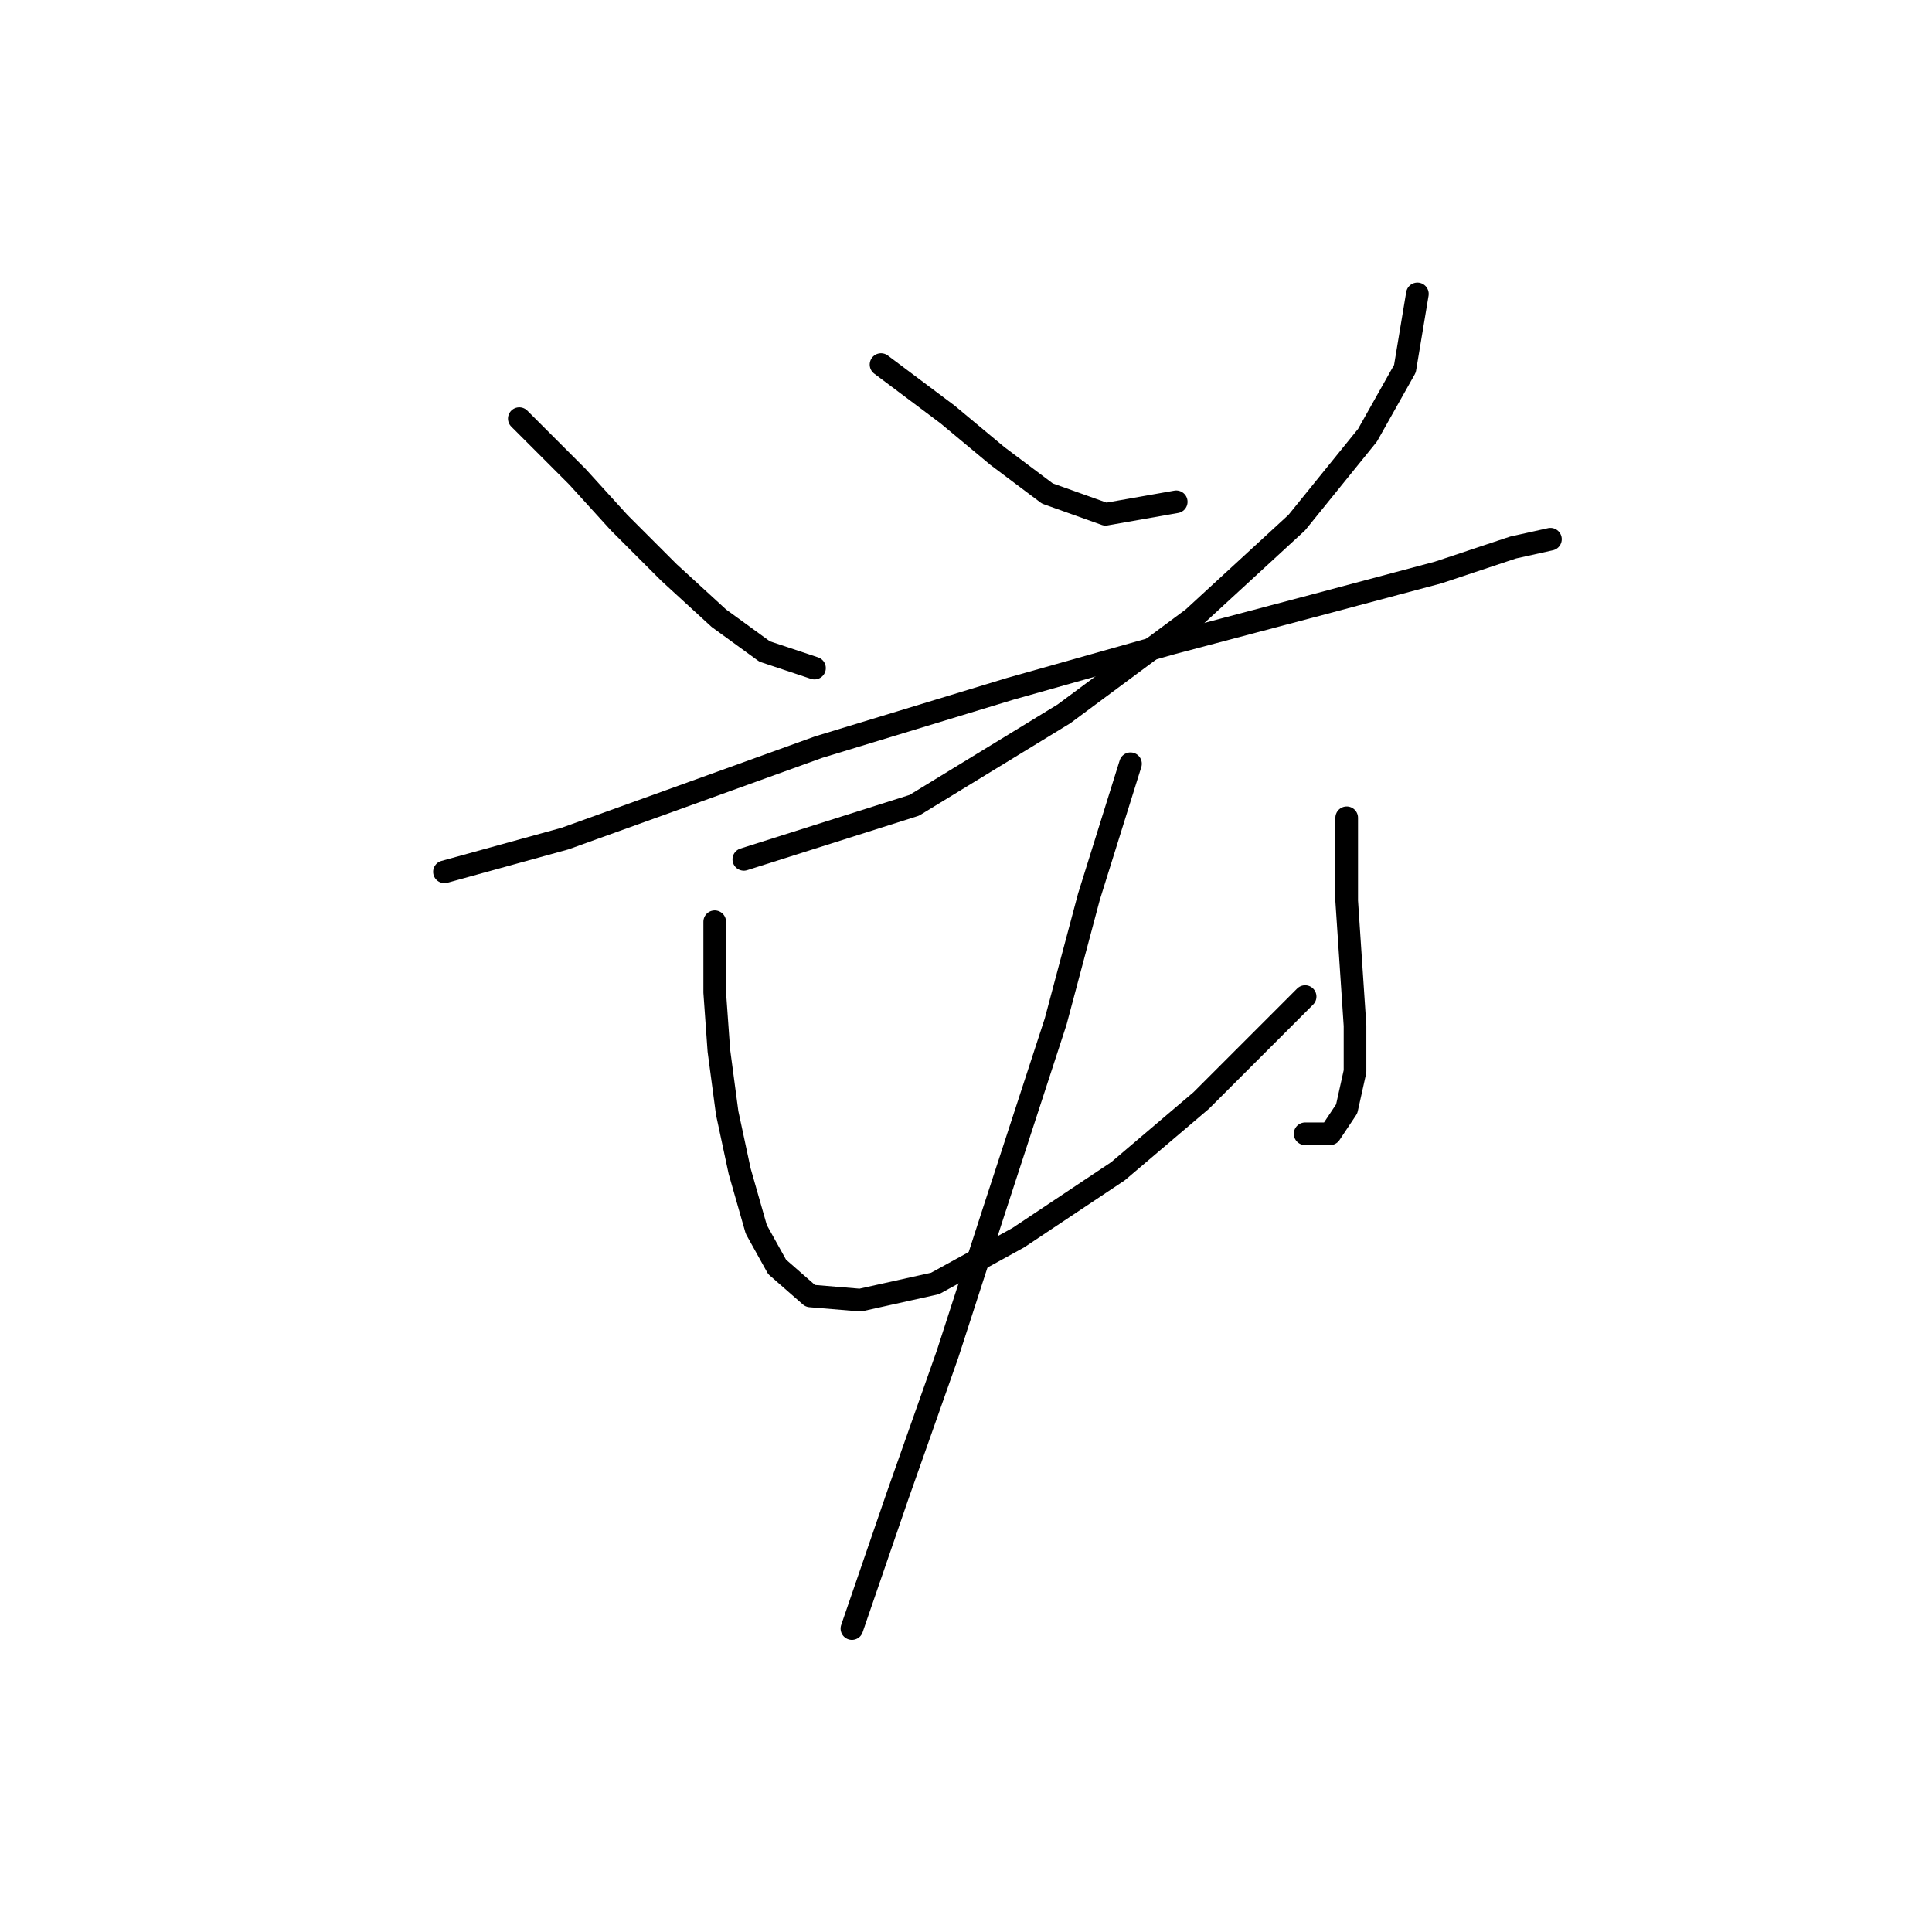<?xml version="1.0" standalone="no"?>
    <svg width="256" height="256" xmlns="http://www.w3.org/2000/svg" version="1.1">
    <polyline stroke="black" stroke-width="3" stroke-linecap="round" fill="transparent" stroke-linejoin="round" points="68.809 55.471 76.522 63.184 82.031 69.244 88.642 75.856 95.254 81.916 101.314 86.323 107.925 88.527 107.925 88.527 " />
        <polyline stroke="black" stroke-width="3" stroke-linecap="round" fill="transparent" stroke-linejoin="round" points="116.74 48.309 125.555 54.92 132.167 60.429 138.778 65.388 146.491 68.142 155.857 66.49 155.857 66.49 " />
        <polyline stroke="black" stroke-width="3" stroke-linecap="round" fill="transparent" stroke-linejoin="round" points="187.811 38.943 186.159 48.859 181.2 57.675 171.834 69.244 158.061 81.916 140.982 94.587 121.148 106.708 98.559 113.87 98.559 113.87 " />
        <polyline stroke="black" stroke-width="3" stroke-linecap="round" fill="transparent" stroke-linejoin="round" points="58.892 115.523 74.869 111.116 88.642 106.157 108.476 98.995 133.819 91.282 155.306 85.221 174.038 80.263 190.566 75.856 200.483 72.55 205.442 71.448 205.442 71.448 " />
        <polyline stroke="black" stroke-width="3" stroke-linecap="round" fill="transparent" stroke-linejoin="round" points="94.703 122.134 94.703 131.5 95.254 139.214 96.356 147.478 98.008 155.191 100.212 162.904 102.967 167.862 107.374 171.719 113.986 172.27 123.902 170.066 134.921 164.006 148.144 155.191 159.163 145.825 172.936 132.051 172.936 132.051 " />
        <polyline stroke="black" stroke-width="3" stroke-linecap="round" fill="transparent" stroke-linejoin="round" points="178.445 108.361 178.445 119.38 178.996 127.644 179.547 135.908 179.547 141.968 178.445 146.927 176.242 150.232 172.936 150.232 172.936 150.232 " />
        <polyline stroke="black" stroke-width="3" stroke-linecap="round" fill="transparent" stroke-linejoin="round" points="149.797 101.199 144.287 118.829 139.88 135.357 131.616 160.7 125.555 179.432 118.944 198.164 112.884 215.794 112.884 215.794 " />
        </svg>